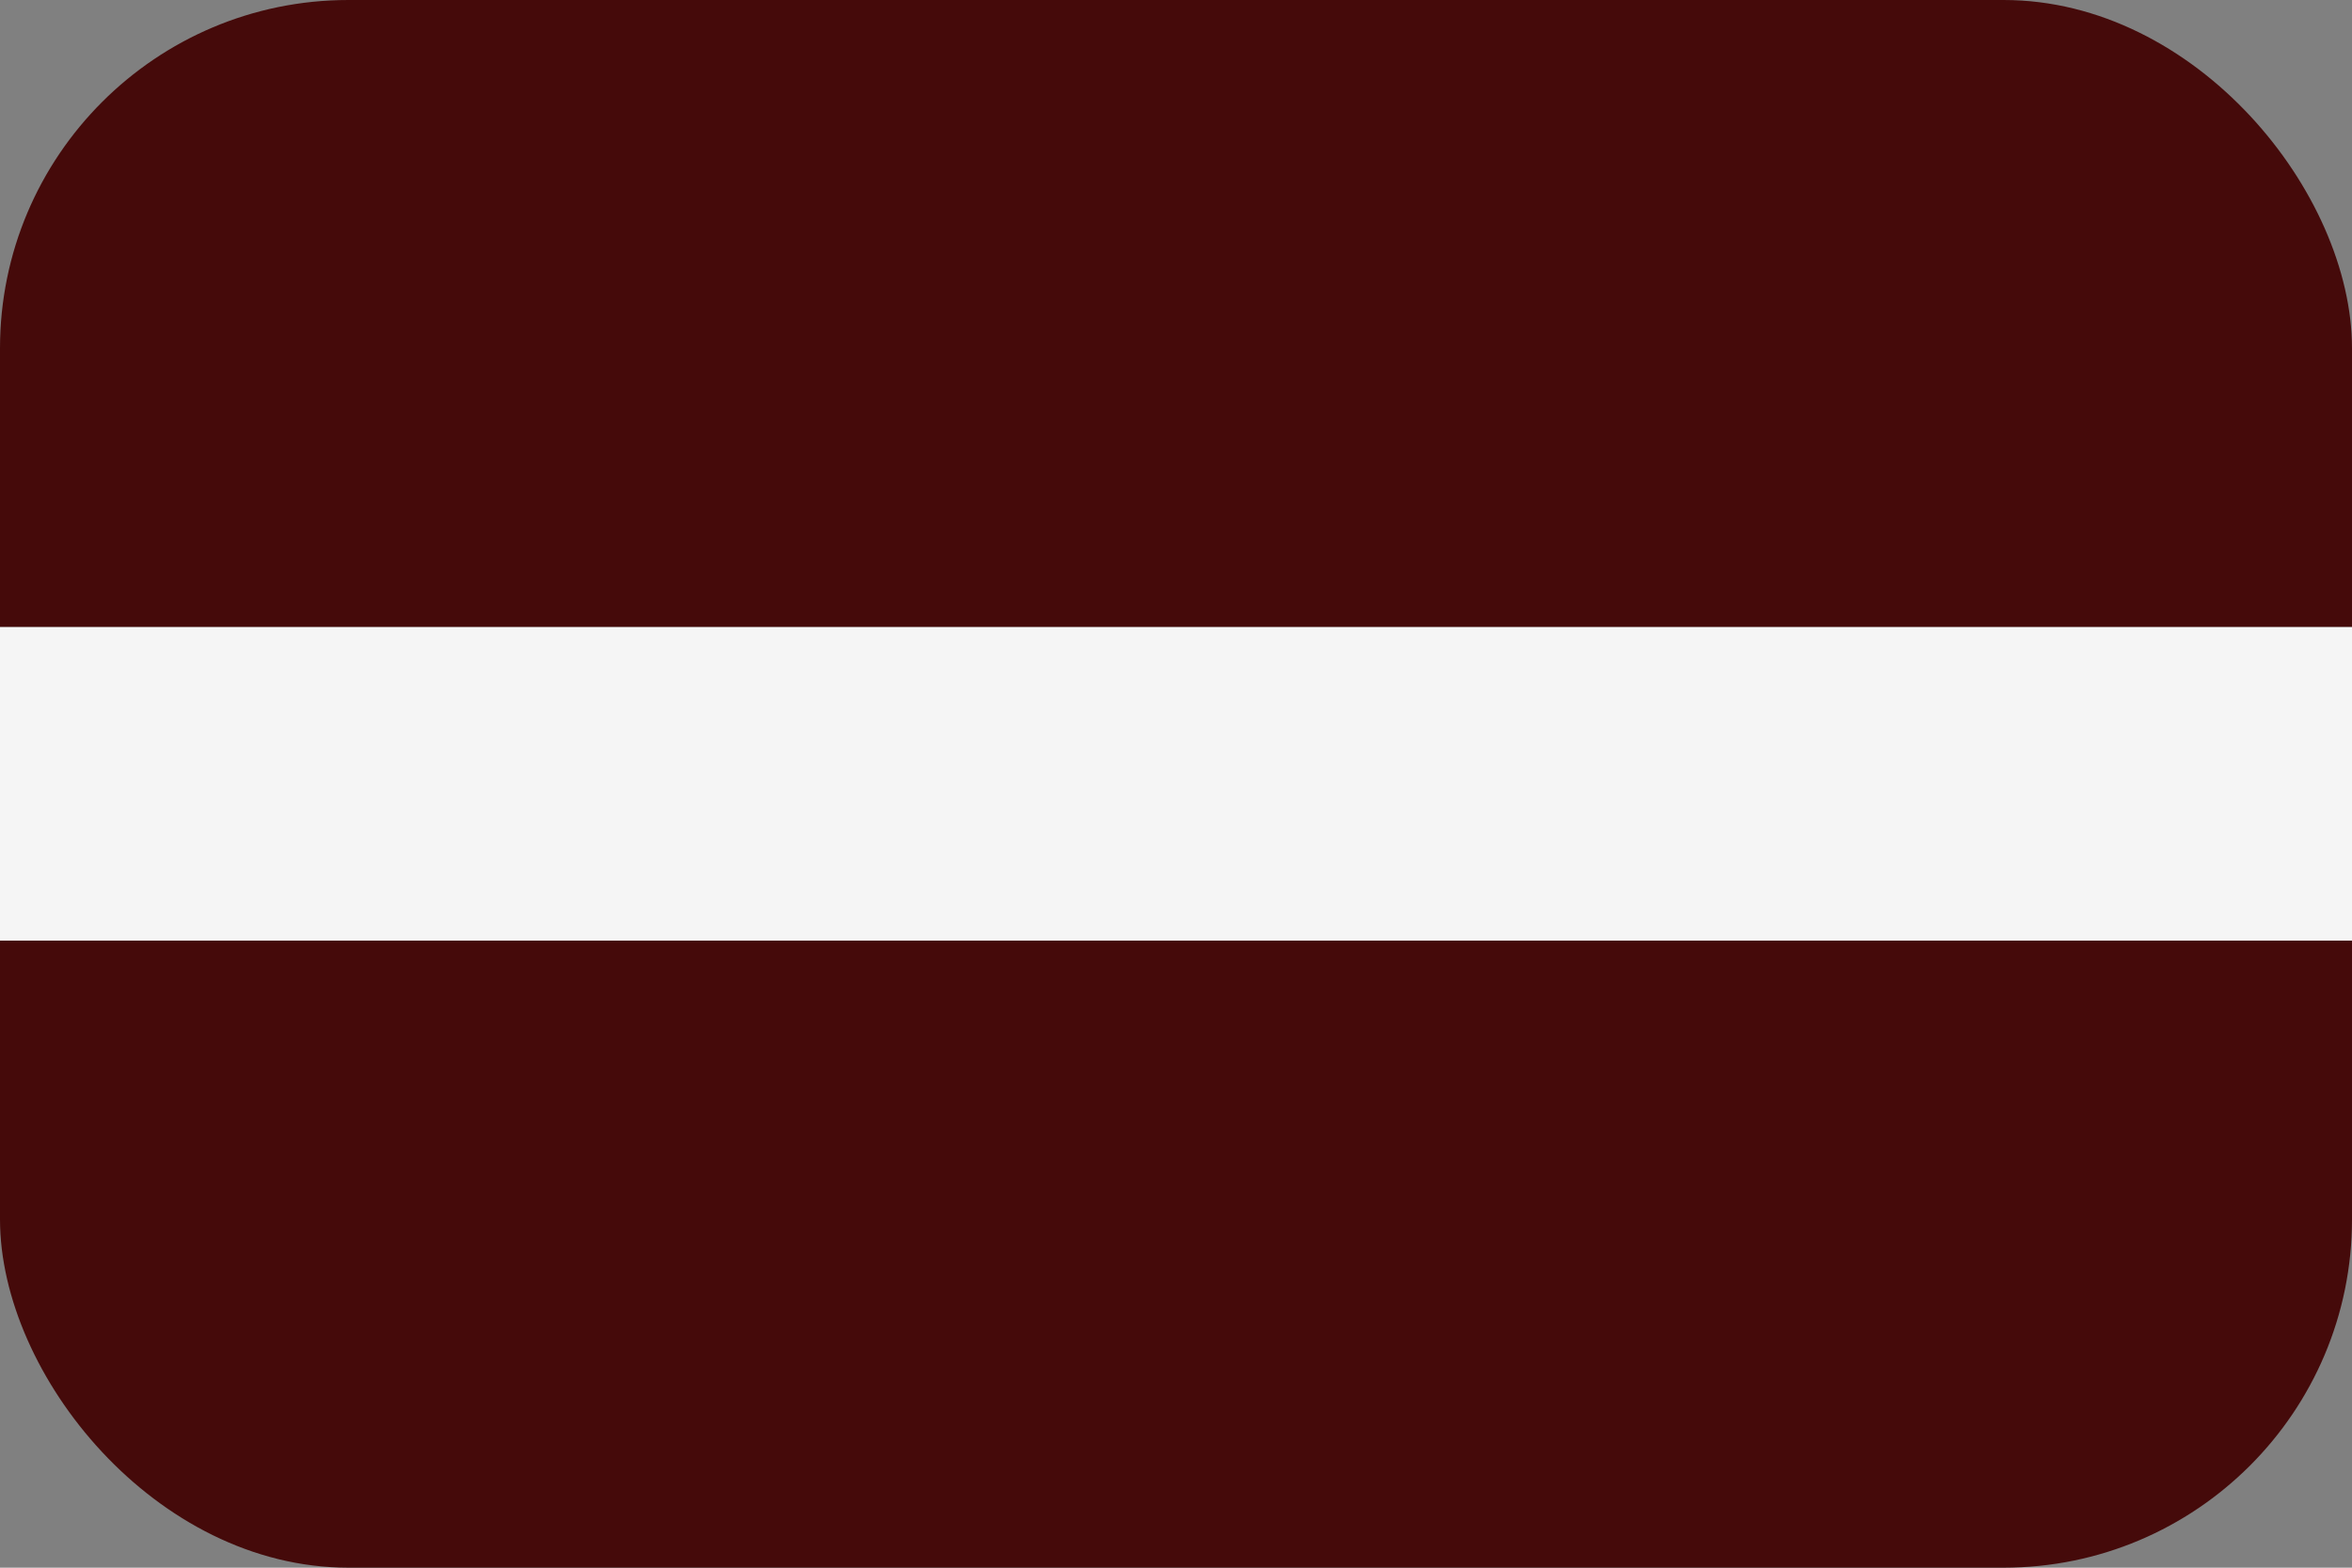 <svg width="54" height="36" viewBox="0 0 54 36" fill="none" xmlns="http://www.w3.org/2000/svg">
<rect x="0" y="0" width="54" height="36" fill="#808080" stroke="none"/>
<g clip-path="url(#clip0_97_1043)">
<path d="M0 0H54V14.4H0V0Z" fill="#450A0A"/>
<path d="M0 14.4H54V21.6H0V14.4Z" fill="#F5F5F5"/>
<path d="M0 21.6H54V36H0V21.6Z" fill="#450A0A"/>
</g>
<defs>
<clipPath id="clip0_97_1043">
<rect width="54" height="36" rx="8" fill="white"/>
</clipPath>
</defs>
</svg>
